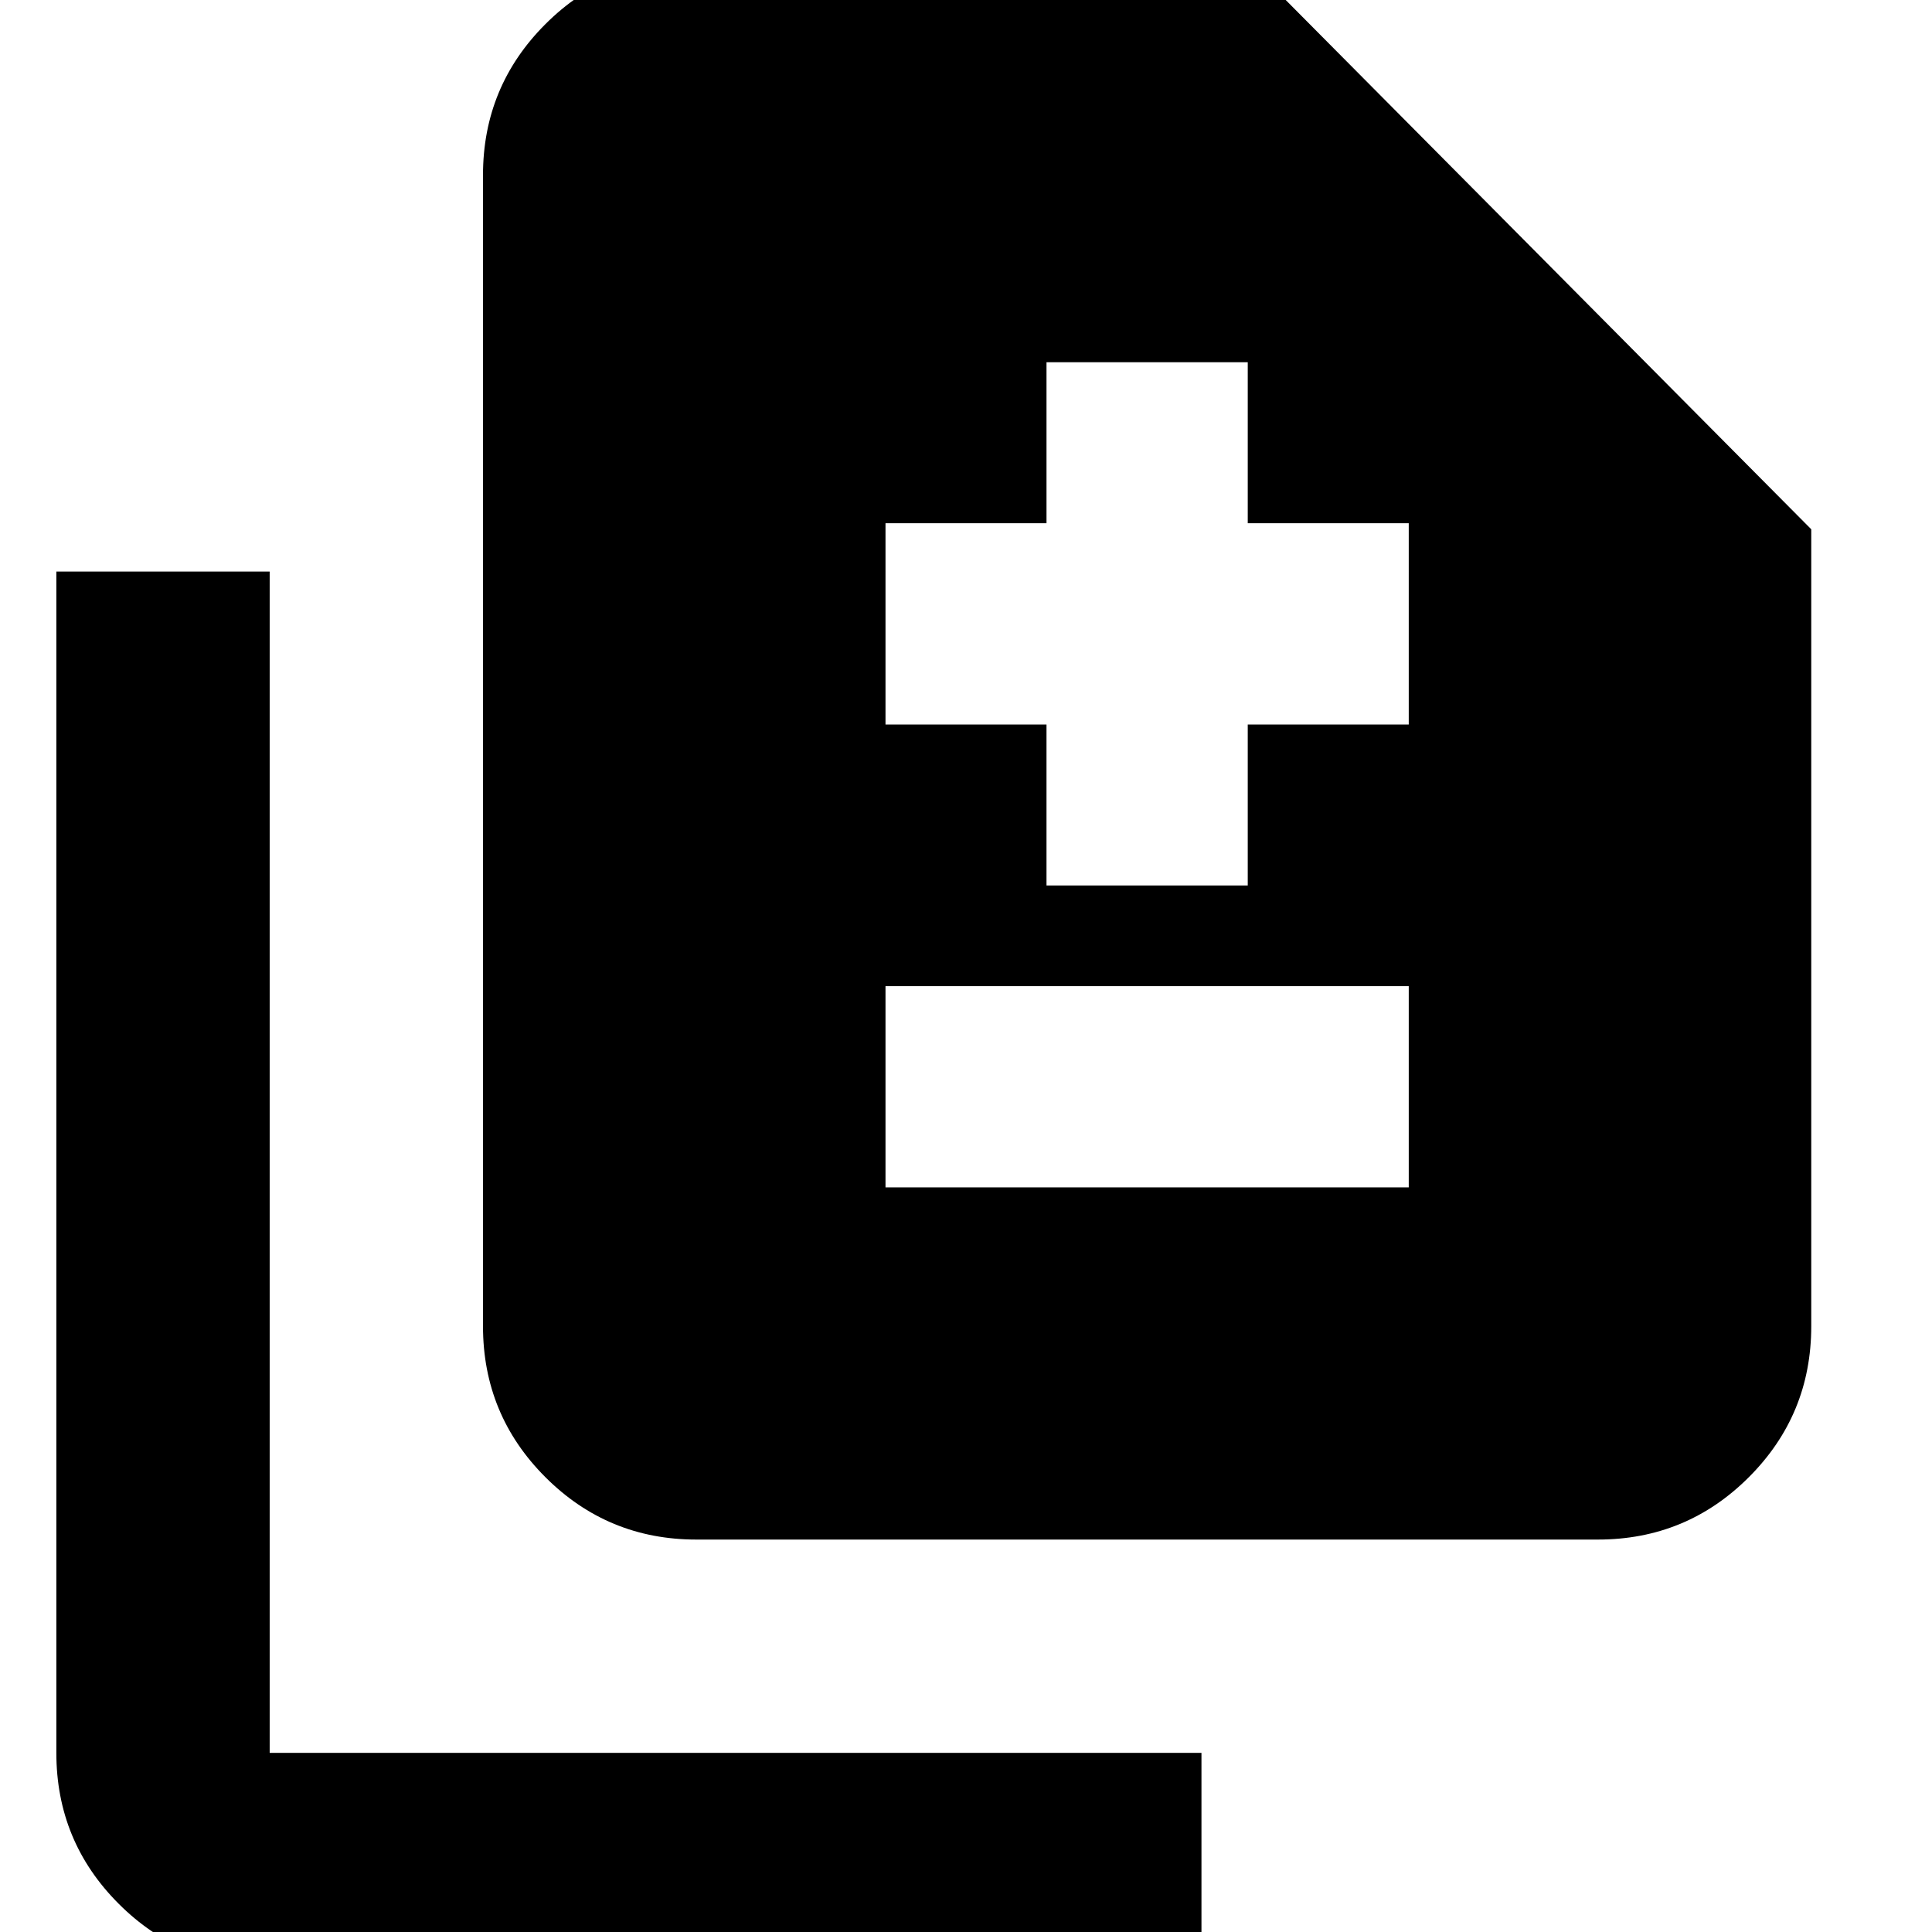 <svg xmlns="http://www.w3.org/2000/svg" height="24" width="24"><path d="M13 11h2.5V9h2V6.5h-2v-2H13v2h-2V9h2Zm-2 3.75h6.5v-2.5H11Zm-2.35 4.375q-1.1 0-1.875-.775Q6 17.575 6 16.475v-14.3q0-1.1.775-1.875.775-.775 1.875-.775h6.85l7 7.05v9.9q0 1.1-.775 1.875-.775.775-1.875.775Zm-5.3 5.3q-1.1 0-1.875-.775Q.7 22.875.7 21.775V7.1h2.65v14.675h11.575v2.65Z"/></svg>